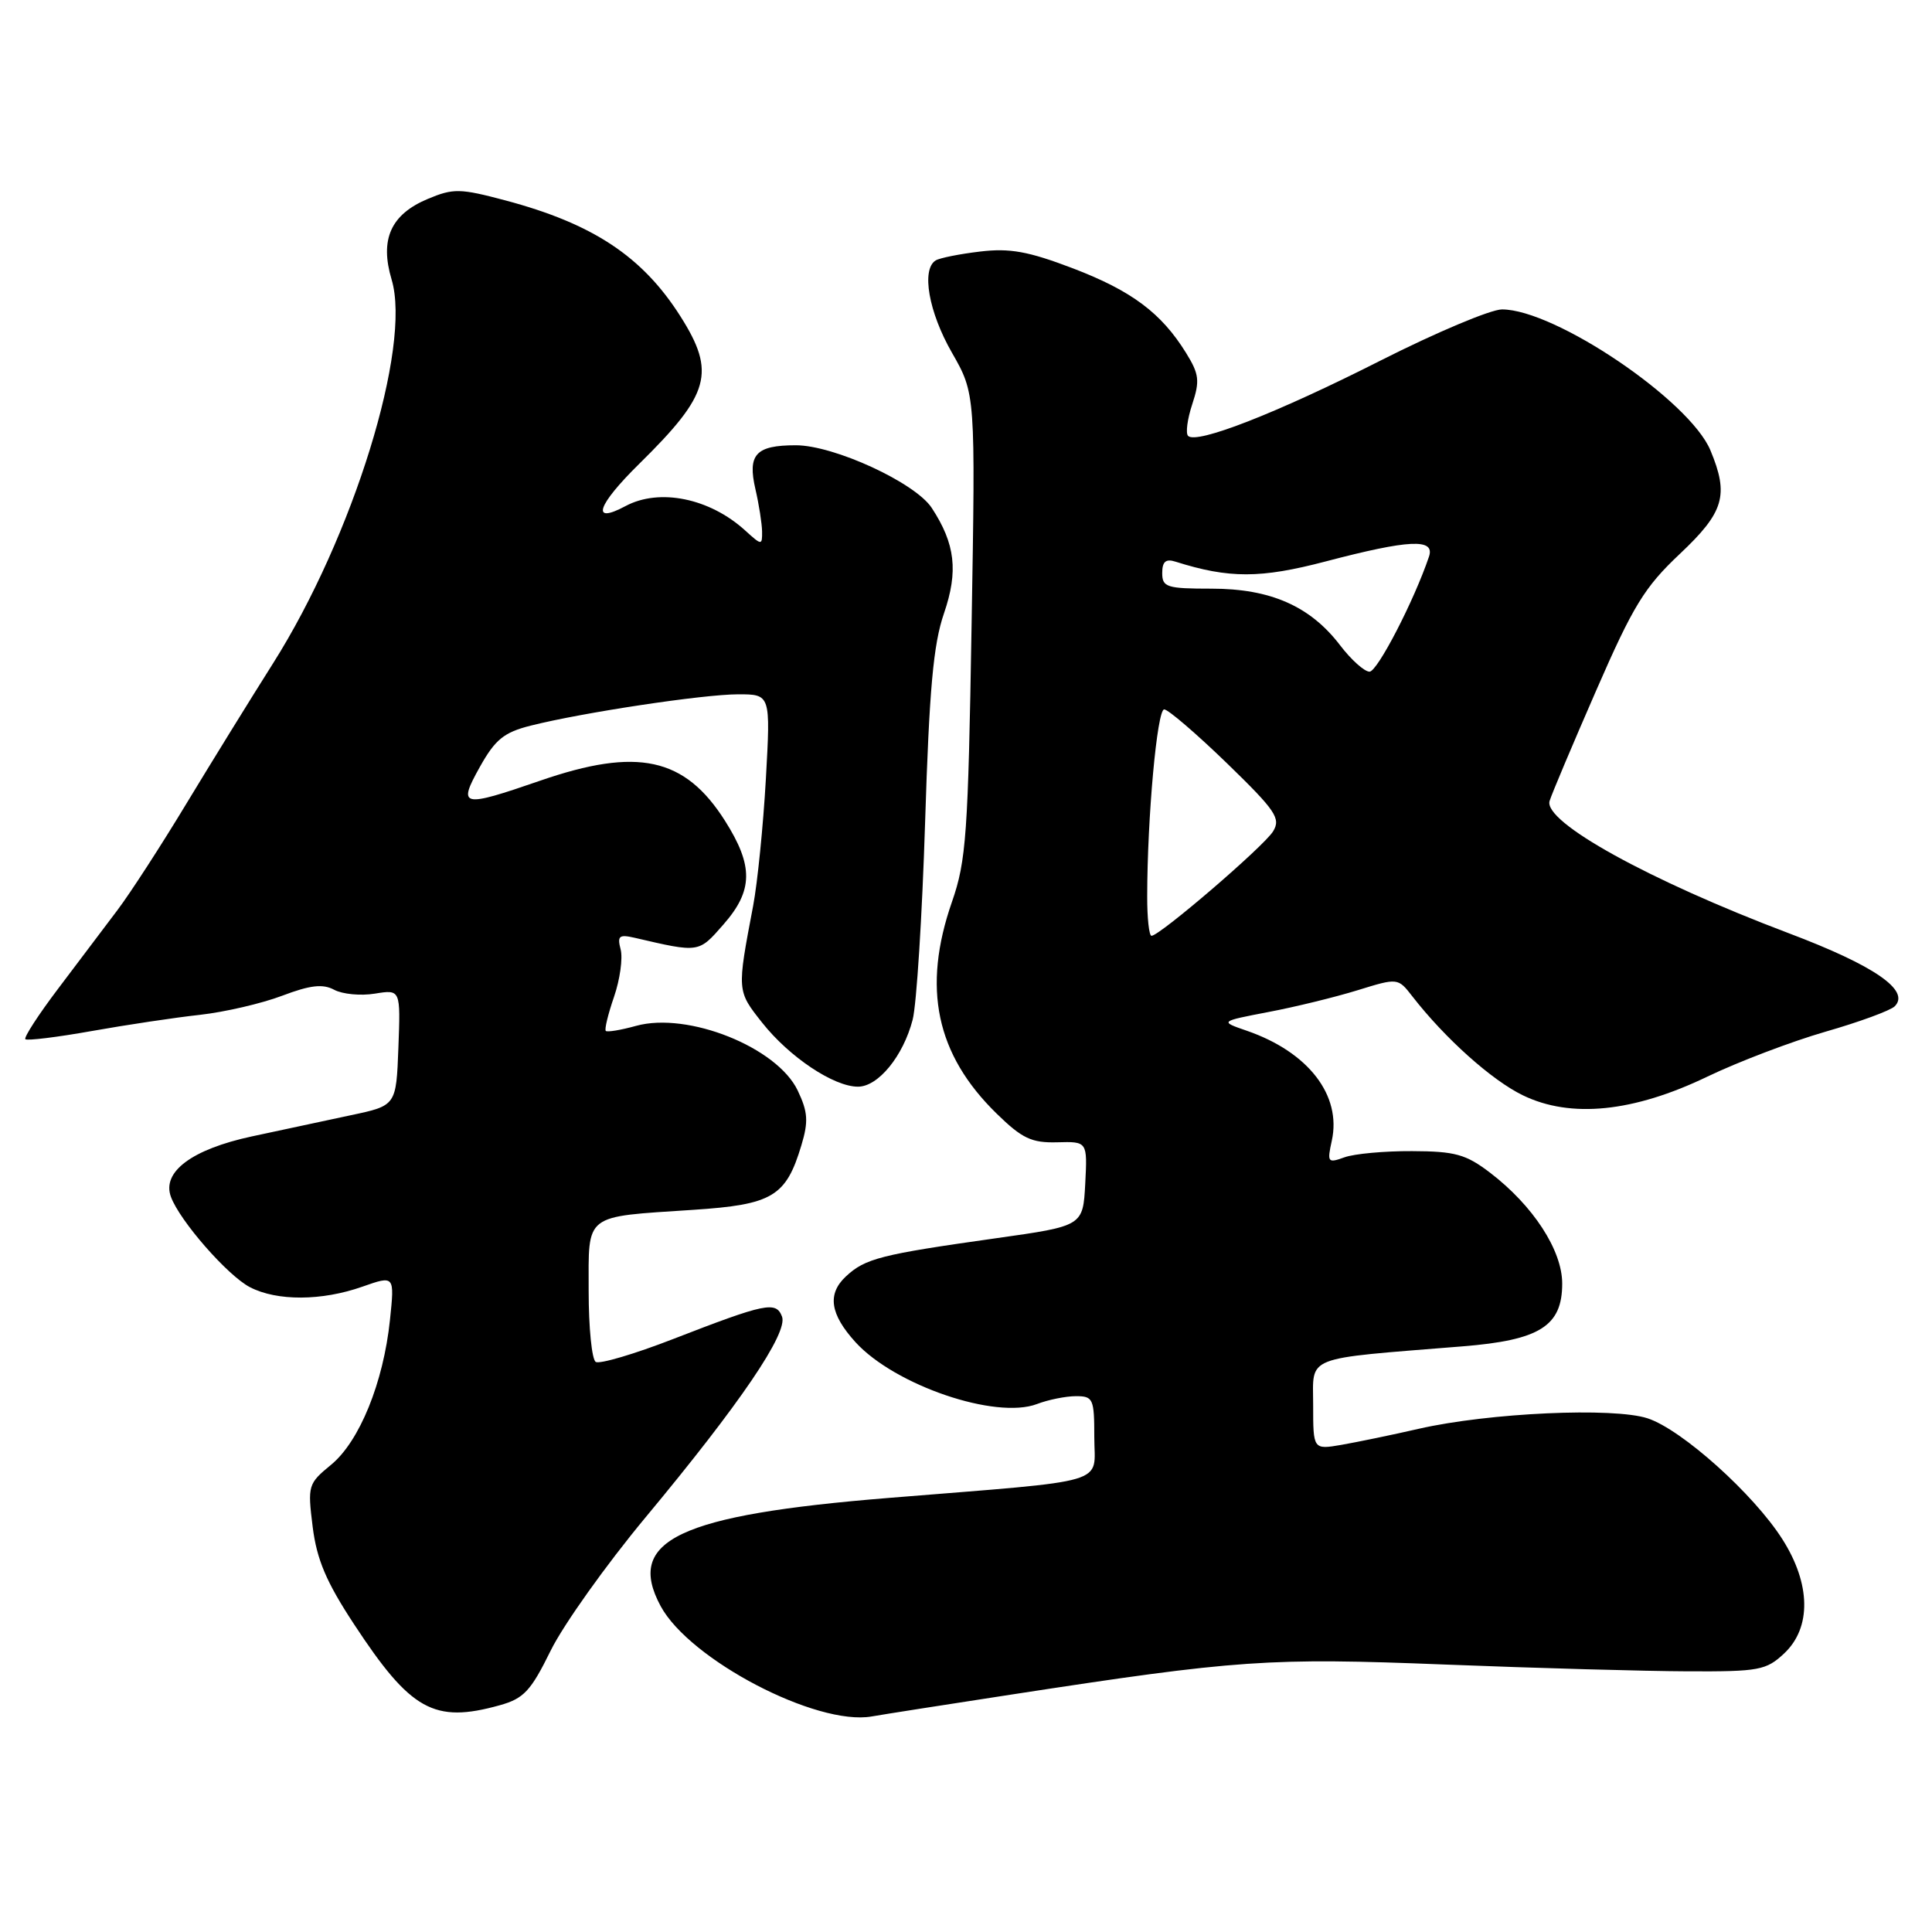 <?xml version="1.0" encoding="UTF-8" standalone="no"?>
<!DOCTYPE svg PUBLIC "-//W3C//DTD SVG 1.1//EN" "http://www.w3.org/Graphics/SVG/1.1/DTD/svg11.dtd" >
<svg xmlns="http://www.w3.org/2000/svg" xmlns:xlink="http://www.w3.org/1999/xlink" version="1.1" viewBox="0 0 256 256">
 <g >
 <path fill="currentColor"
d=" M 134.00 224.54 C 164.14 219.91 168.05 219.64 191.48 220.56 C 203.59 221.04 218.08 221.44 223.67 221.46 C 233.09 221.50 234.03 221.32 236.42 219.08 C 240.04 215.67 239.95 209.88 236.17 203.95 C 232.37 197.97 222.87 189.44 218.33 187.94 C 213.80 186.45 197.30 187.20 188.00 189.32 C 184.43 190.14 179.81 191.09 177.75 191.45 C 174.00 192.09 174.00 192.09 174.00 186.17 C 174.00 179.53 172.51 180.12 193.78 178.40 C 204.04 177.58 207.00 175.71 207.00 170.08 C 207.00 165.66 203.14 159.74 197.43 155.38 C 194.24 152.95 192.81 152.55 187.11 152.53 C 183.48 152.51 179.44 152.88 178.15 153.35 C 175.93 154.15 175.84 154.02 176.47 151.15 C 177.79 145.13 173.36 139.40 165.21 136.58 C 161.61 135.34 161.61 135.34 168.06 134.10 C 171.60 133.43 176.91 132.13 179.86 131.22 C 185.23 129.56 185.23 129.56 187.15 132.03 C 191.48 137.60 197.68 143.15 201.80 145.14 C 208.14 148.21 216.44 147.37 226.23 142.66 C 230.33 140.69 237.37 138.01 241.87 136.71 C 246.37 135.42 250.50 133.90 251.06 133.34 C 253.16 131.24 248.37 127.94 237.00 123.65 C 218.47 116.64 204.48 108.91 205.33 106.13 C 205.60 105.23 208.38 98.65 211.50 91.50 C 216.40 80.26 217.90 77.81 222.58 73.40 C 228.46 67.86 229.12 65.62 226.64 59.67 C 223.87 53.05 206.04 41.00 199.02 41.00 C 197.53 41.00 190.27 44.06 182.90 47.79 C 169.23 54.72 158.56 58.89 157.43 57.76 C 157.08 57.42 157.33 55.53 157.98 53.56 C 159.00 50.46 158.90 49.57 157.15 46.75 C 153.88 41.47 149.95 38.53 142.15 35.55 C 136.27 33.31 133.81 32.86 129.88 33.33 C 127.17 33.65 124.51 34.18 123.98 34.51 C 122.06 35.70 123.05 41.35 126.13 46.72 C 129.26 52.19 129.26 52.19 128.74 82.85 C 128.28 110.57 128.03 114.07 126.14 119.50 C 122.17 130.91 124.02 139.71 132.06 147.56 C 135.44 150.86 136.69 151.45 140.08 151.36 C 144.09 151.25 144.09 151.25 143.80 156.85 C 143.50 162.45 143.50 162.45 132.00 164.07 C 116.67 166.23 114.65 166.75 112.09 169.13 C 109.59 171.46 109.98 174.13 113.36 177.85 C 118.57 183.56 131.94 188.12 137.41 186.04 C 138.90 185.47 141.23 185.00 142.57 185.00 C 144.85 185.00 145.00 185.34 145.00 190.44 C 145.00 196.83 147.60 196.06 117.79 198.48 C 89.93 200.74 82.84 204.10 87.54 212.82 C 91.38 219.93 108.18 228.71 115.50 227.44 C 117.15 227.15 125.47 225.85 134.00 224.54 Z  M 66.20 225.96 C 69.40 225.07 70.33 224.08 72.97 218.71 C 74.66 215.28 80.31 207.35 85.53 201.07 C 98.05 186.02 104.45 176.60 103.62 174.45 C 102.83 172.39 101.48 172.66 89.19 177.43 C 84.07 179.42 79.45 180.78 78.94 180.46 C 78.42 180.14 78.00 175.91 78.00 171.06 C 78.00 160.69 77.24 161.28 91.85 160.31 C 102.37 159.62 104.15 158.55 106.19 151.75 C 107.14 148.60 107.05 147.33 105.70 144.50 C 102.97 138.77 91.15 134.04 84.29 135.93 C 82.27 136.49 80.46 136.79 80.27 136.60 C 80.08 136.41 80.57 134.38 81.36 132.09 C 82.15 129.80 82.54 126.97 82.24 125.81 C 81.77 124.01 82.03 123.79 84.09 124.26 C 92.69 126.26 92.55 126.28 95.85 122.51 C 99.81 118.00 99.86 114.75 96.06 108.75 C 90.73 100.35 84.47 98.99 71.59 103.44 C 61.13 107.05 60.62 106.93 63.59 101.61 C 65.62 97.98 66.78 97.04 70.32 96.15 C 77.23 94.41 93.15 92.01 97.80 92.00 C 102.11 92.00 102.11 92.00 101.48 103.25 C 101.13 109.44 100.37 116.97 99.80 120.00 C 97.64 131.36 97.64 131.27 100.99 135.51 C 104.59 140.06 110.47 143.99 113.68 143.99 C 116.36 144.00 119.68 139.94 120.93 135.12 C 121.45 133.13 122.19 121.38 122.58 109.00 C 123.13 91.36 123.67 85.37 125.08 81.28 C 127.00 75.68 126.58 72.07 123.46 67.30 C 121.27 63.96 110.52 59.00 105.45 59.00 C 100.14 59.00 99.03 60.21 100.10 64.83 C 100.57 66.85 100.96 69.37 100.98 70.42 C 101.00 72.29 100.93 72.28 98.75 70.30 C 94.04 66.01 87.38 64.65 82.88 67.06 C 78.25 69.54 79.09 66.98 84.71 61.45 C 94.08 52.23 94.88 49.36 90.17 41.93 C 85.13 33.98 78.57 29.64 66.95 26.55 C 60.97 24.96 60.07 24.94 56.70 26.35 C 51.78 28.41 50.30 31.71 51.89 37.04 C 54.57 45.96 46.78 71.15 36.16 87.93 C 33.18 92.64 28.02 101.00 24.69 106.50 C 21.37 112.00 17.27 118.33 15.58 120.57 C 13.88 122.81 10.35 127.49 7.73 130.97 C 5.10 134.44 3.14 137.47 3.36 137.70 C 3.59 137.92 7.54 137.44 12.14 136.62 C 16.74 135.80 23.20 134.83 26.50 134.47 C 29.80 134.10 34.70 132.96 37.39 131.94 C 41.11 130.53 42.77 130.34 44.28 131.15 C 45.38 131.74 47.81 131.97 49.68 131.66 C 53.08 131.11 53.08 131.11 52.79 138.81 C 52.50 146.50 52.50 146.50 46.50 147.77 C 43.20 148.48 37.29 149.74 33.37 150.58 C 25.43 152.29 21.42 155.28 22.65 158.59 C 23.83 161.79 30.18 169.04 33.12 170.56 C 36.71 172.42 42.64 172.39 48.02 170.49 C 52.29 168.99 52.29 168.99 51.67 174.92 C 50.80 183.21 47.63 191.00 43.87 194.09 C 40.82 196.59 40.75 196.84 41.43 202.31 C 41.98 206.67 43.23 209.62 46.92 215.23 C 54.43 226.66 57.51 228.38 66.20 225.96 Z  M 152.01 118.75 C 152.02 108.35 153.32 94.00 154.26 94.00 C 154.78 94.00 158.51 97.20 162.55 101.11 C 169.05 107.42 169.74 108.44 168.69 110.16 C 167.49 112.13 153.67 124.00 152.58 124.00 C 152.26 124.00 152.00 121.64 152.01 118.75 Z  M 177.56 85.49 C 173.61 80.32 168.35 78.00 160.54 78.00 C 154.60 78.00 154.00 77.81 154.00 75.93 C 154.00 74.42 154.47 74.01 155.75 74.42 C 162.86 76.67 167.04 76.66 175.67 74.39 C 186.72 71.49 190.17 71.32 189.35 73.75 C 187.38 79.59 182.51 89.00 181.47 89.00 C 180.79 89.00 179.03 87.42 177.56 85.49 Z "/>
</g>
</svg>